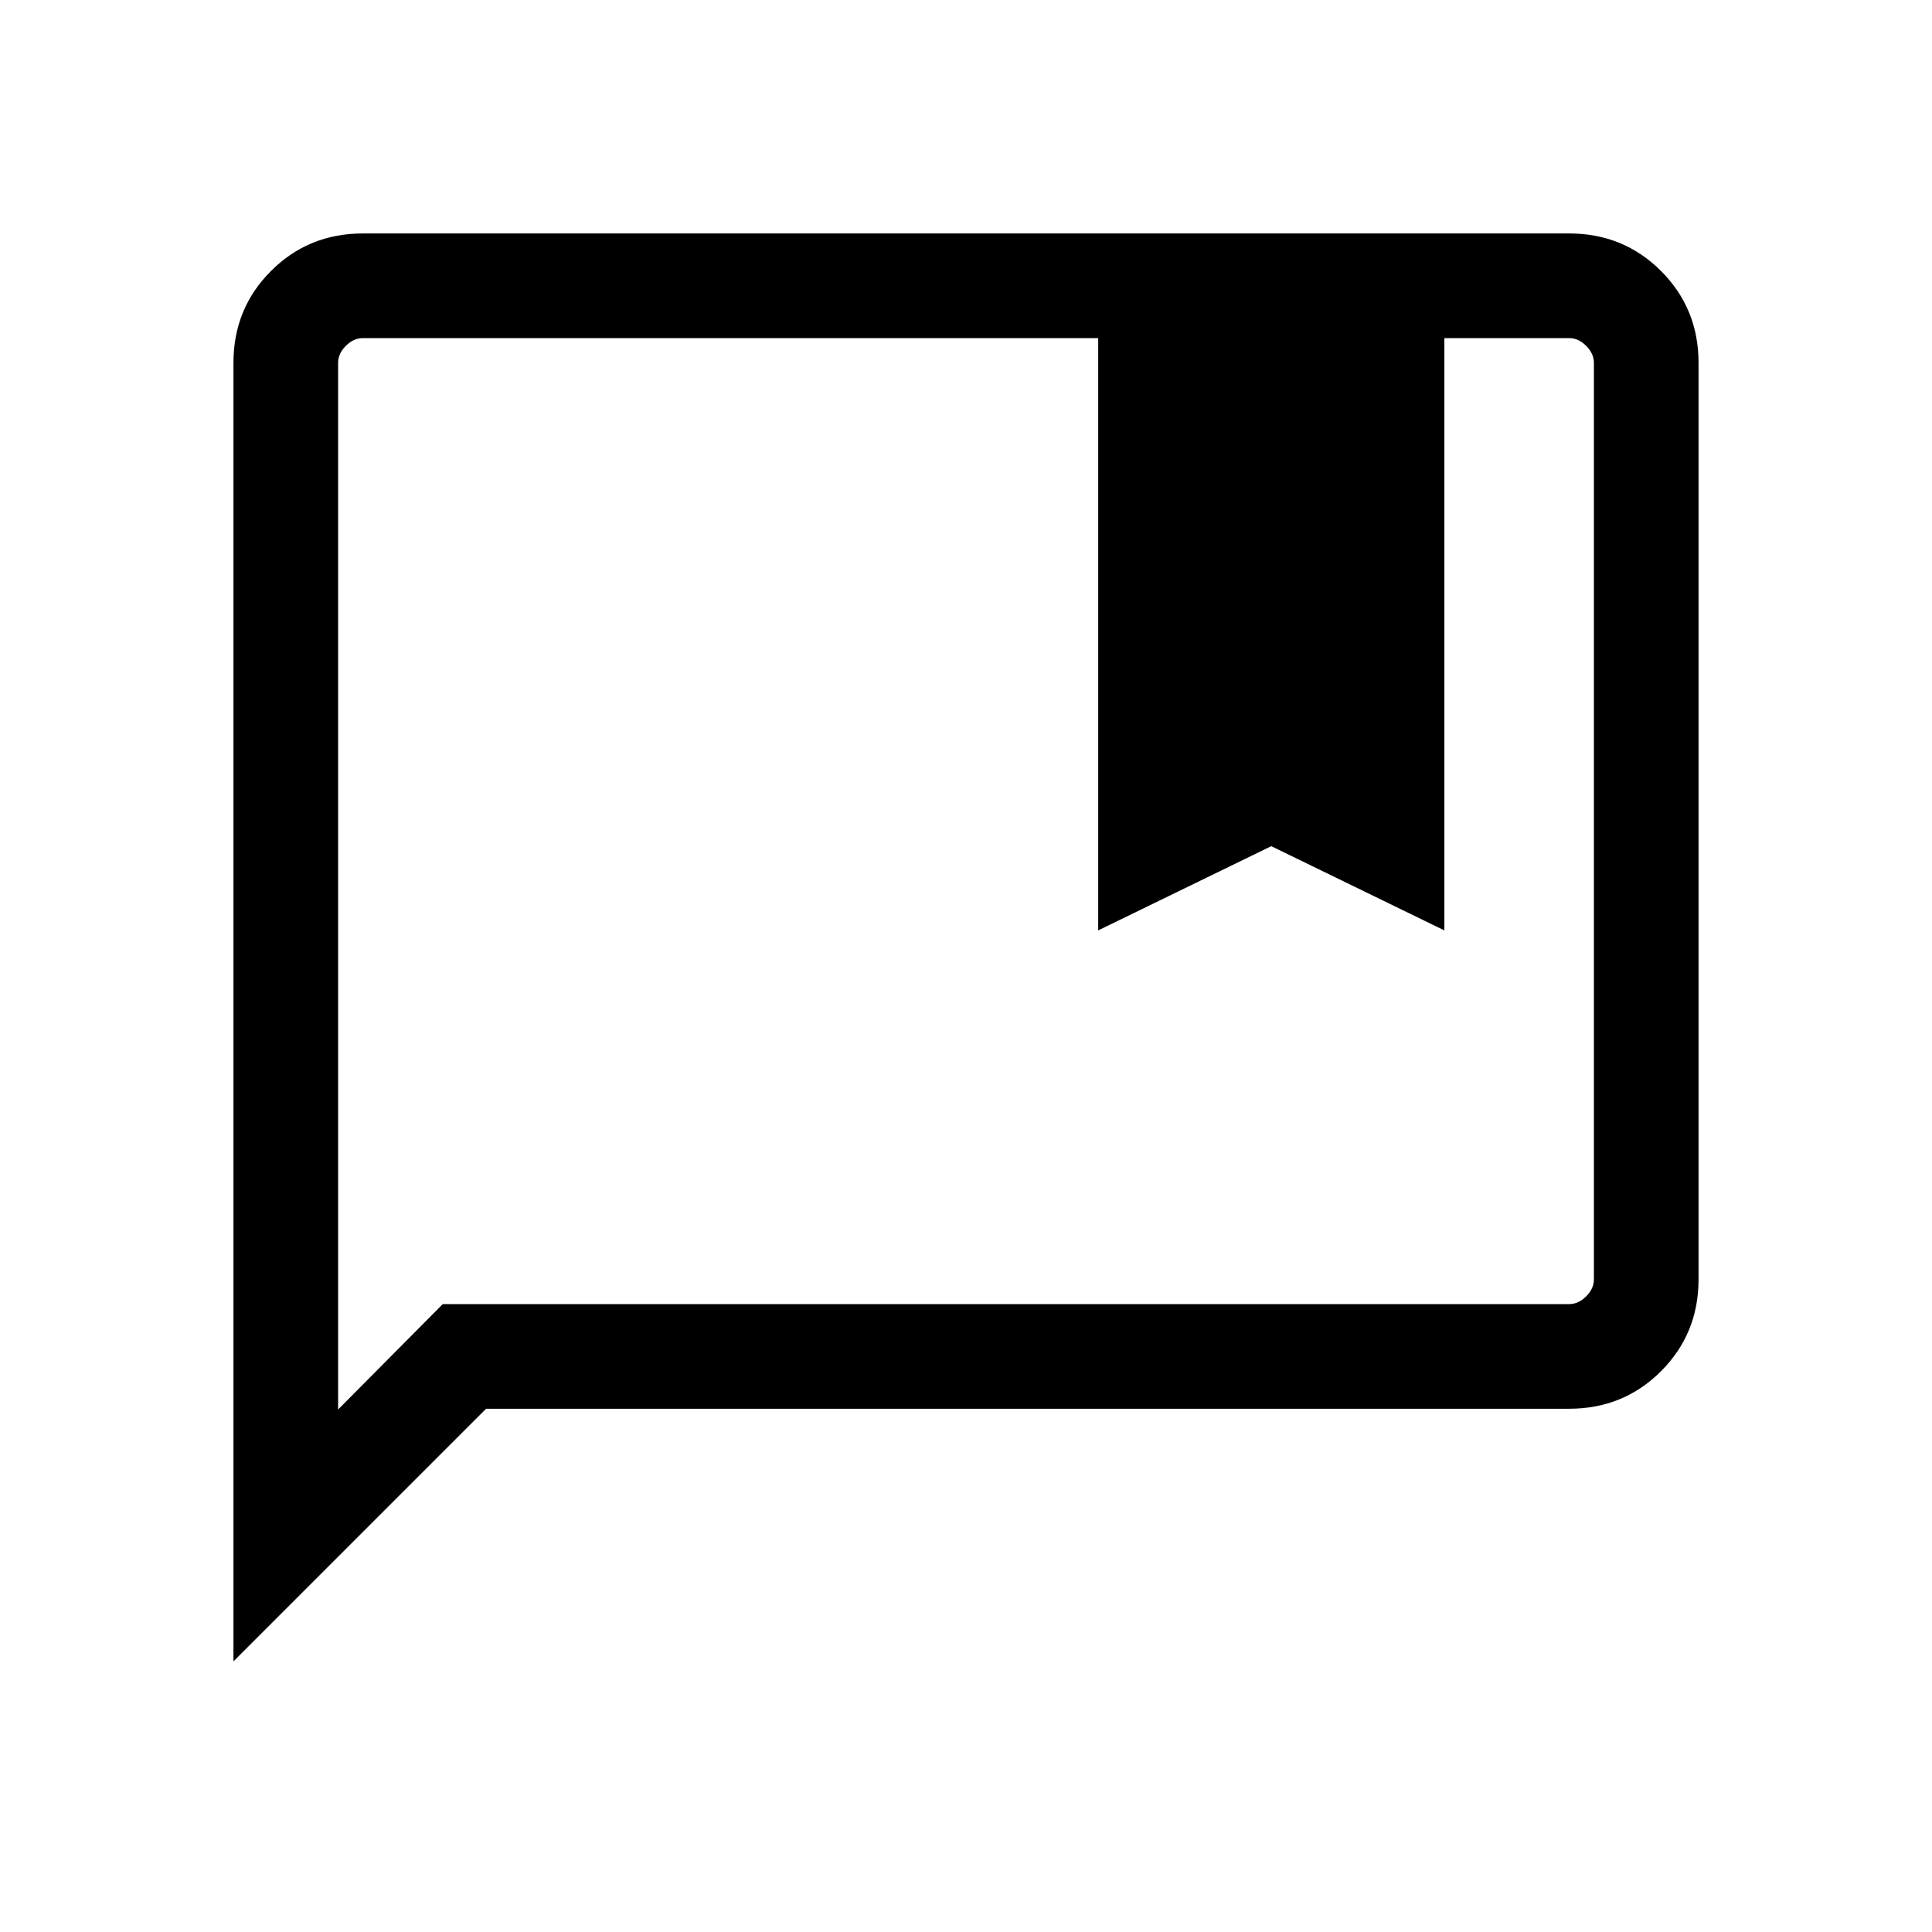 <svg xmlns="http://www.w3.org/2000/svg" height="20" viewBox="0 -960 960 960" width="20"><path d="M545.694-497.694V-792H180.309q-4.616 0-8.463 3.846-3.846 3.847-3.846 8.463v520.076L220.001-312h559.69q4.616 0 8.463-3.846 3.846-3.847 3.846-8.463v-455.382q0-4.616-3.846-8.463-3.847-3.846-8.463-3.846h-61.999v294.306l-85.999-41.845-85.999 41.845Zm-429.693 363.23v-645.227q0-27.008 18.65-45.658 18.65-18.65 45.658-18.65h599.382q27.008 0 45.658 18.65 18.65 18.65 18.65 45.658v455.382q0 27.008-18.65 45.658-18.65 18.65-45.658 18.65H241.539L116.001-134.464ZM168-792v507.694V-792Z"/></svg>